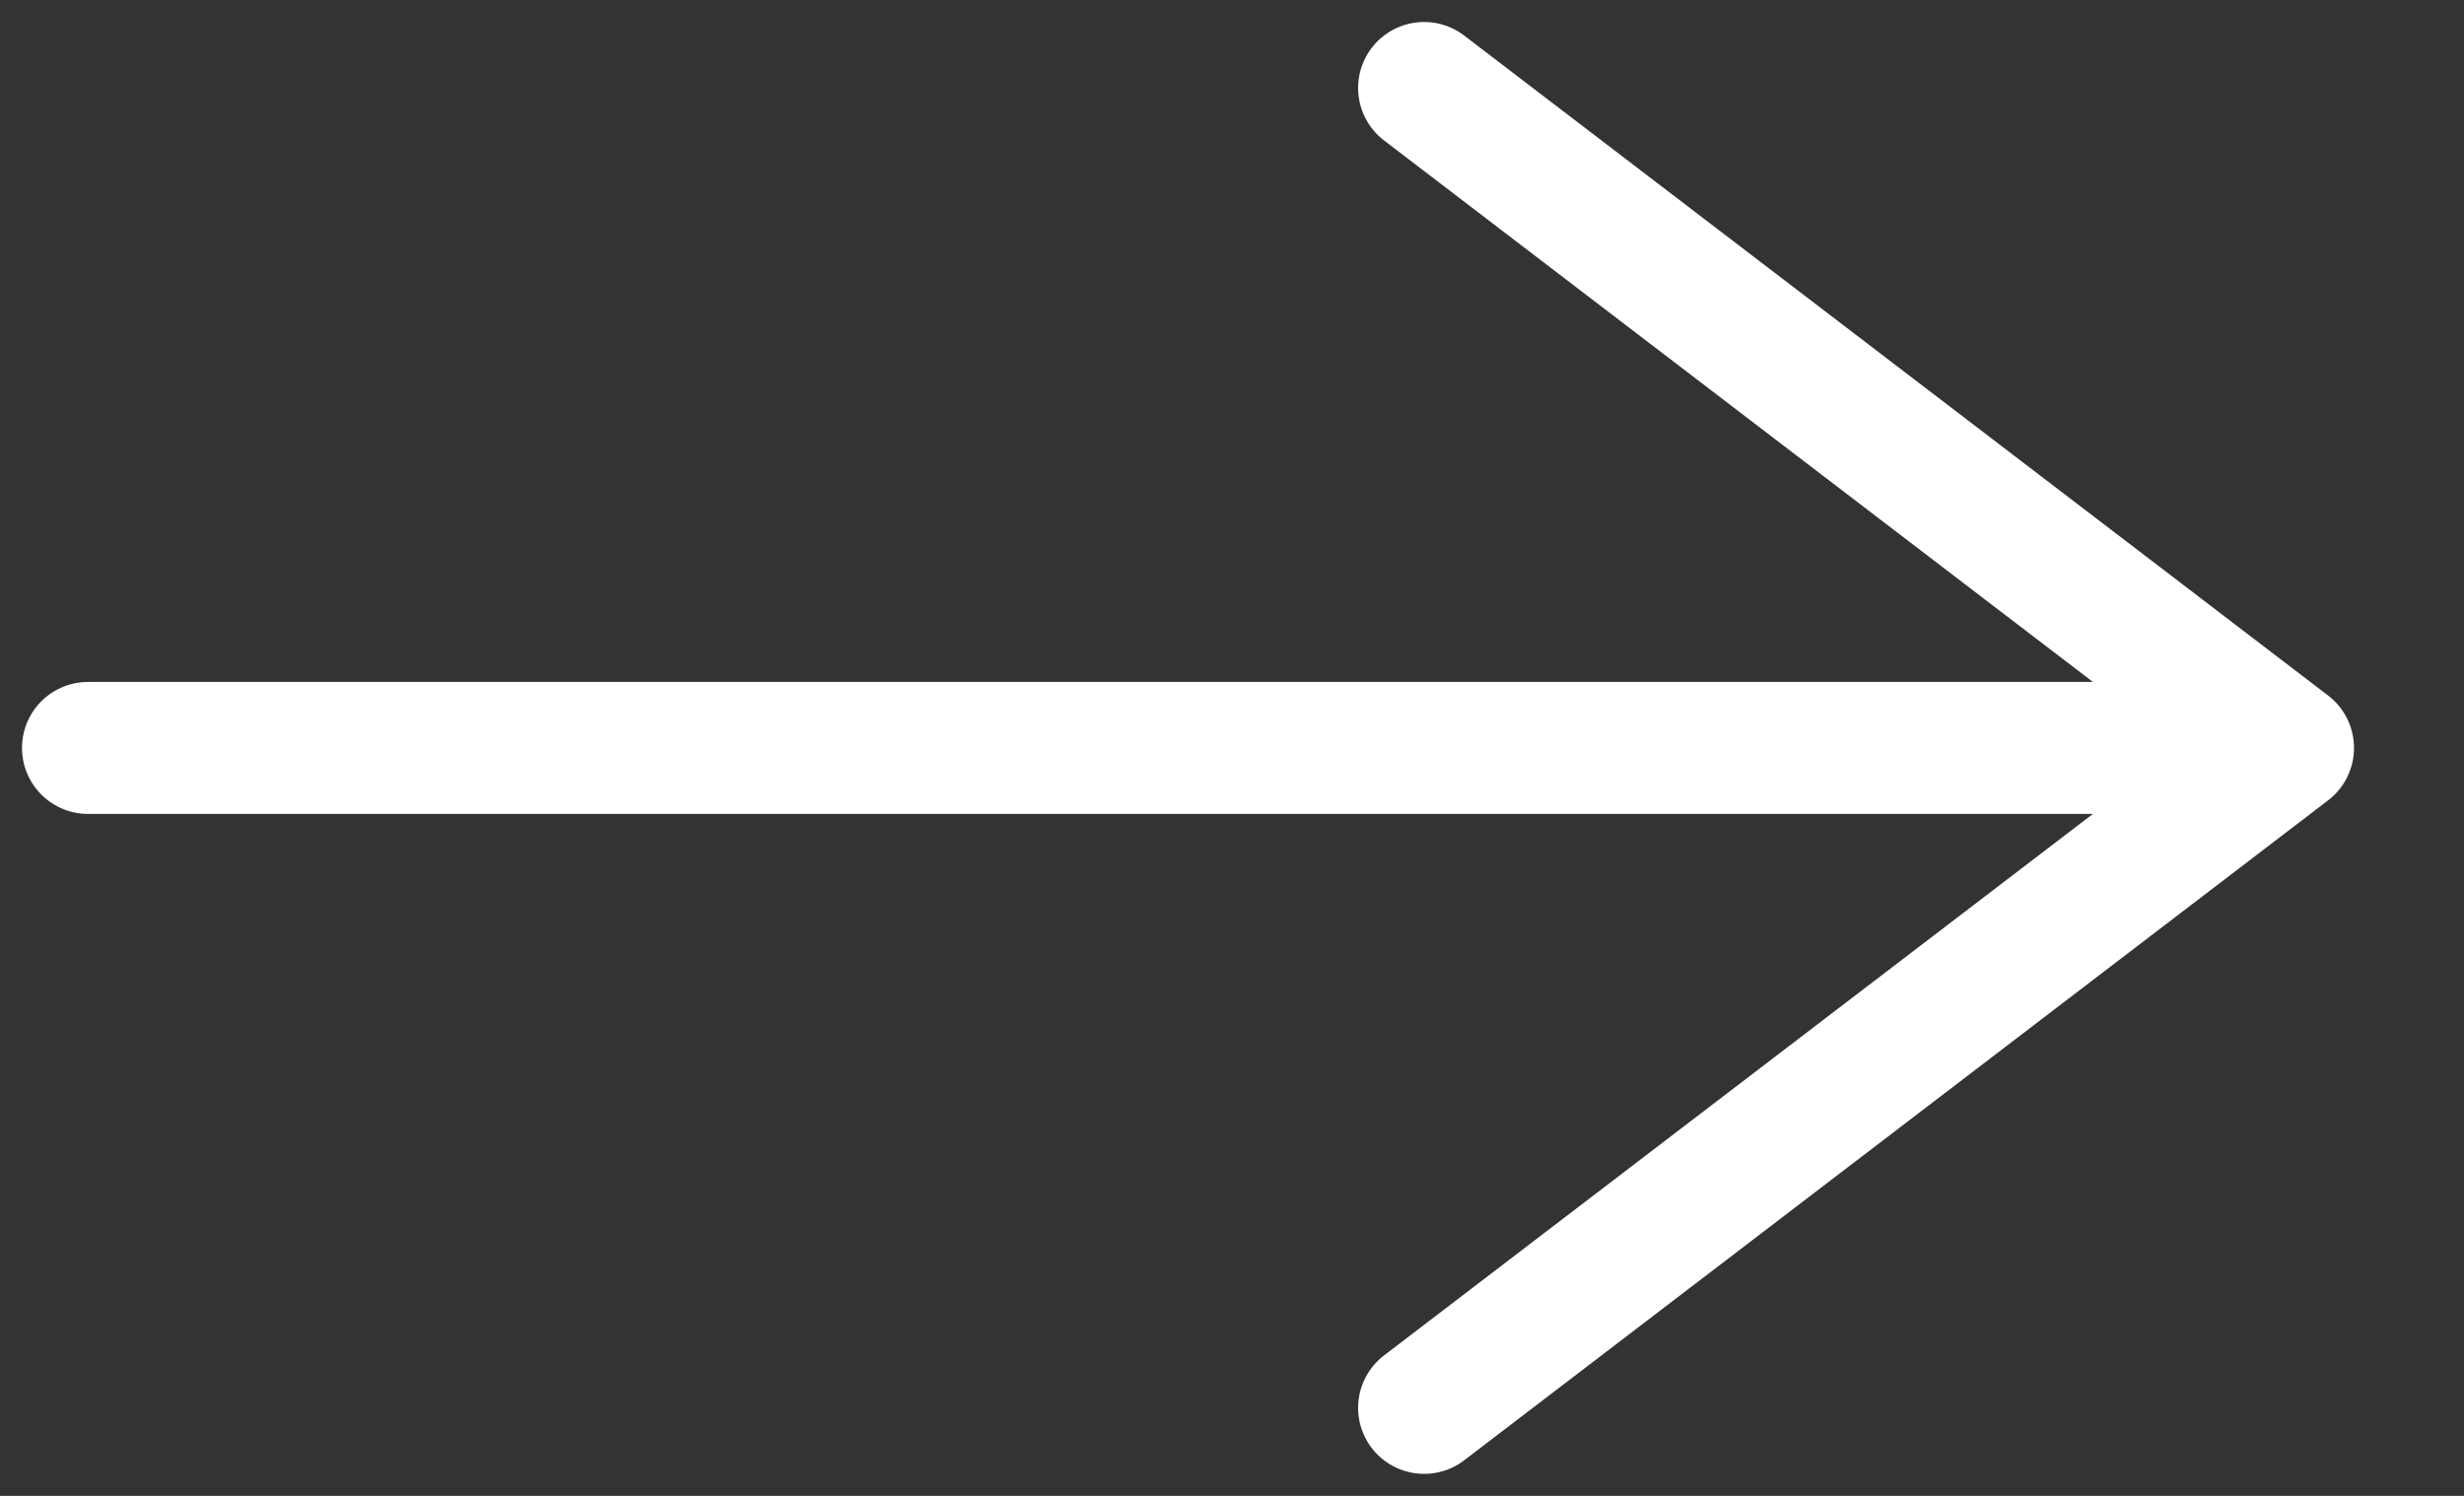 <svg width="28" height="17" viewBox="0 0 28 17" fill="none" xmlns="http://www.w3.org/2000/svg">
<rect x="0" y="0" width="28" height="17" fill="#333333" stroke="none"/>
<path d="M1 8.5H26M26 8.5L16.183 1M26 8.5L16.183 16" stroke="white" stroke-width="1.5" stroke-linecap="round"/>
</svg>
